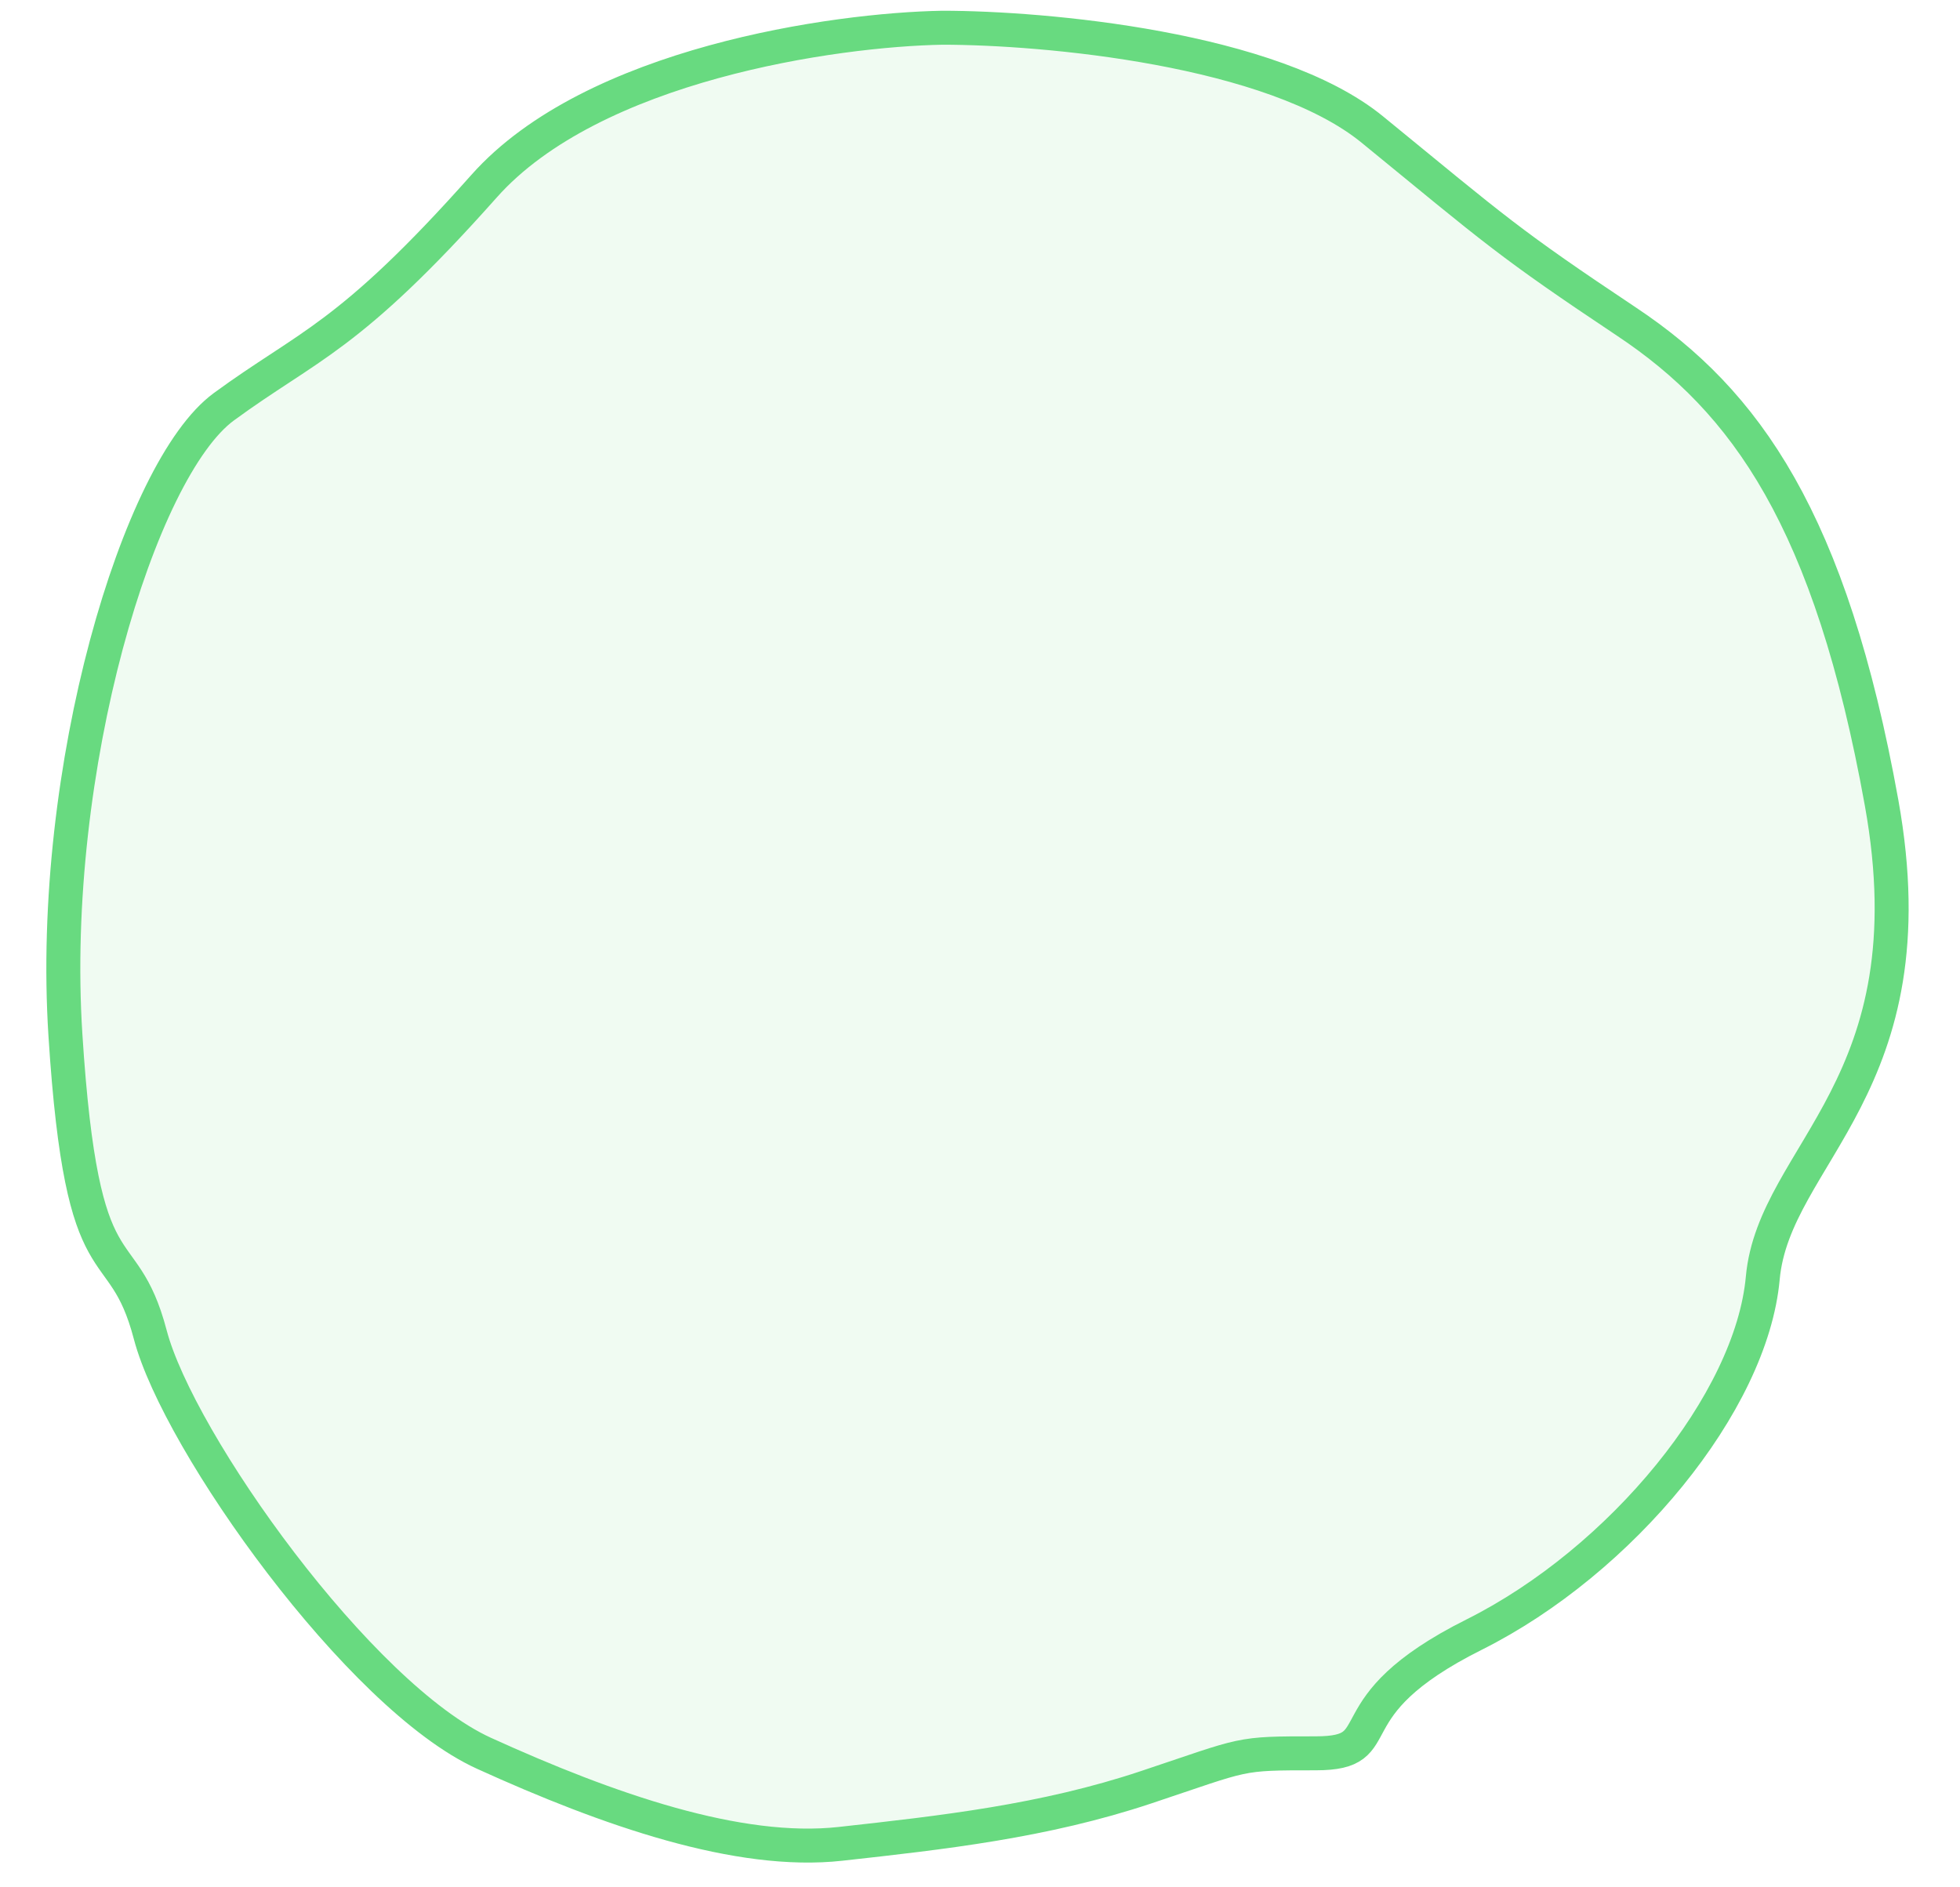 <svg width="27" height="26" viewBox="0 0 27 26" fill="none" xmlns="http://www.w3.org/2000/svg">
<path d="M6.668 2.565C8.165 0.881 11.501 0.408 12.982 0.382C14.384 0.382 17.533 0.663 18.905 1.785C20.62 3.188 20.776 3.344 22.412 4.435C24.049 5.526 25.218 7.163 25.92 11.06C26.621 14.957 24.439 15.893 24.283 17.607C24.127 19.322 22.334 21.504 20.308 22.518C18.281 23.531 19.217 24.154 18.125 24.154C17.034 24.154 17.19 24.154 15.787 24.622C14.384 25.09 12.982 25.246 11.579 25.401C10.175 25.557 8.383 24.934 6.668 24.154C4.954 23.375 2.459 19.868 2.07 18.387C1.68 16.906 1.134 17.919 0.901 14.256C0.667 10.593 1.914 6.462 3.083 5.604C4.252 4.747 4.798 4.669 6.668 2.565Z" fill="#68DA80" fill-opacity="0.1" stroke="#68DA80" stroke-width="0.468"/>
</svg>
